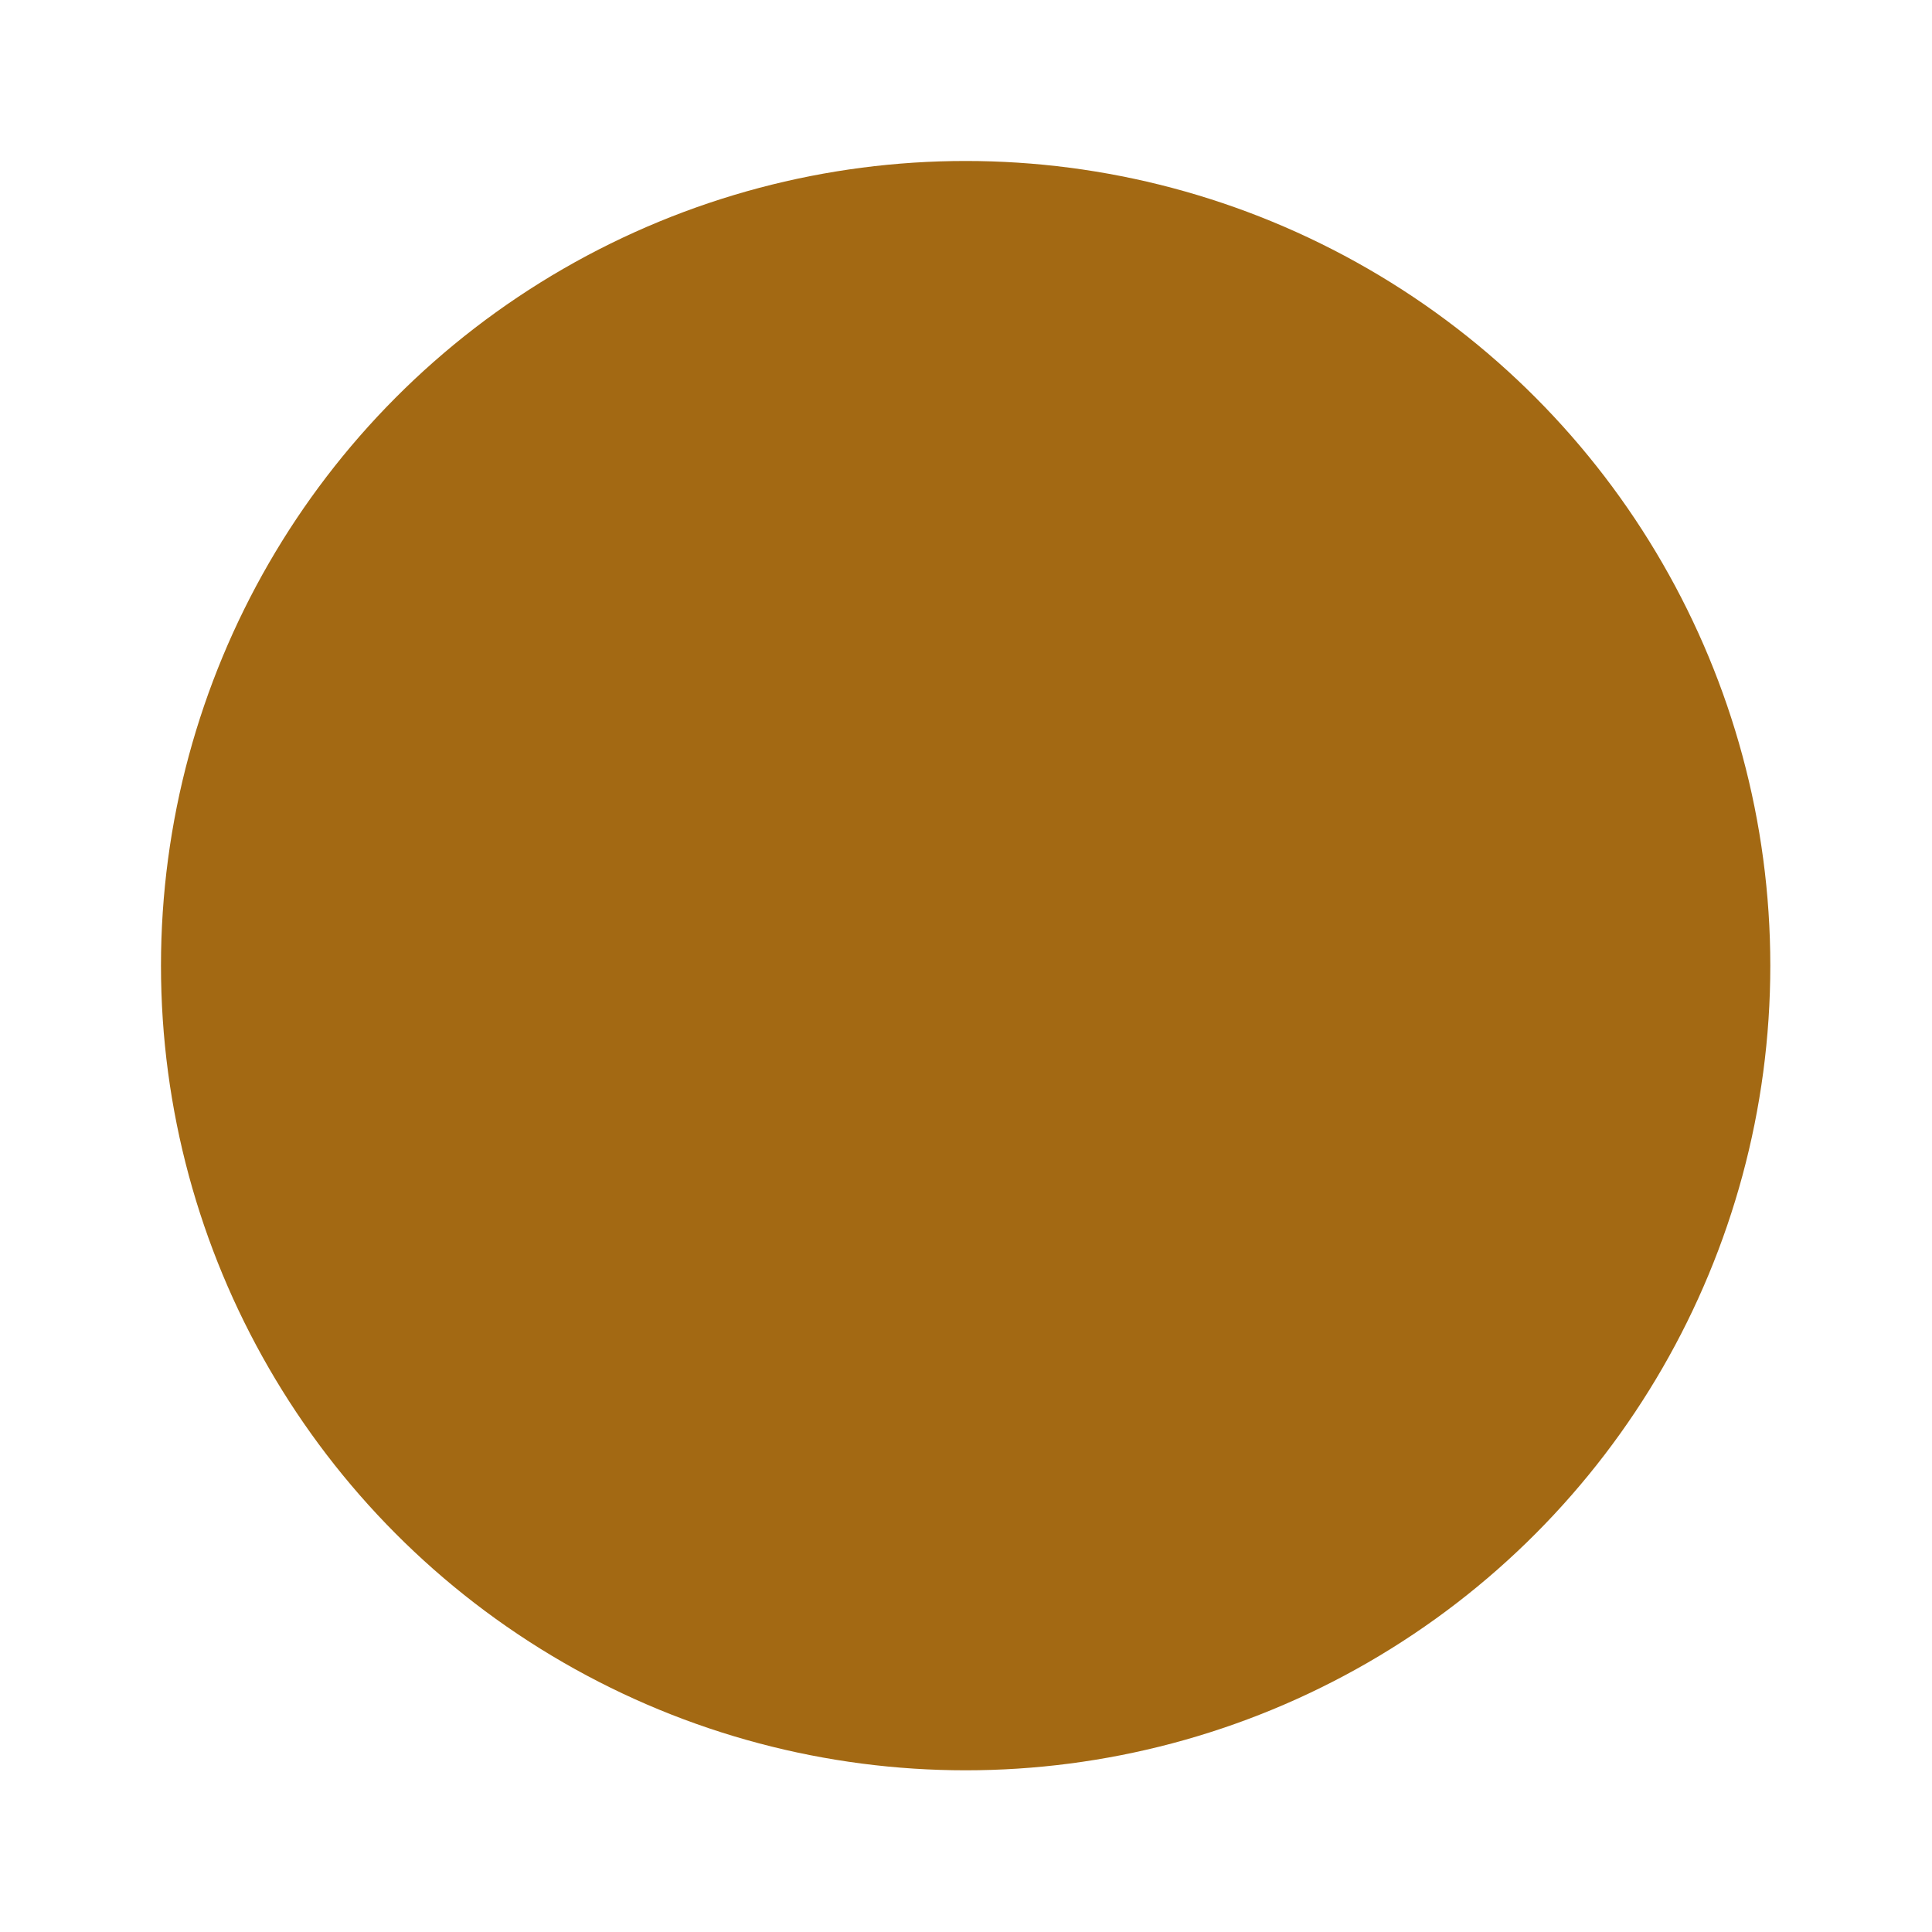 <svg height="48" preserveAspectRatio="xMidYMid" version="1.1" width="48" xmlns="http://www.w3.org/2000/svg"><g transform="matrix(.171 0 0 .171 2.151 2.103)"><circle cx="127.72" cy="128" fill="#a36913" r="116.91"/><path d="m100.31 109.96c-1.37 2.12-2.7 4.25-3.98 6.38-1.4-3.86-2.64-7.67-3.7-11.38 3.74-.53 7.7-.95 11.9-1.25-1.43 2.04-2.84 4.12-4.22 6.25zm103.14 7.47c-4.2-3.96-10.1-7.6-17.6-10.8-14.9-6.36-34.9-10.48-56.3-11.6-2.6-.13-5.1-.23-7.5-.27 16.3-19.5 32.1-29.85 41.2-30.2 1.9-.07 3.6.3 4.8 1.14 4.3 2.8 5.5 11.45 3.2 23.17-.5 2.4 1 4.6 3.4 5.1 2.3.5 4.5-1 5-3.3 3.9-20.1-1.6-28.5-6.9-31.9-2.8-1.8-6.1-2.6-9.9-2.5-14.1.6-33.9 15.6-52 38.8-7.2.3-14.1.9-20.5 1.9-.7-3.2-1.3-6.4-1.7-9.5-1.6-13.3.4-22.8 5.3-25.3.8-.4 1.7-.6 2.7-.7 4.4-.3 10.6 2.7 17.5 8.4 1.8 1.5 4.5 1.3 6-.6 1.5-1.8 1.2-4.5-.6-6-8.9-7.3-16.8-10.8-23.7-10.3-2.1.2-4.1.7-5.9 1.6-4.6 2.4-7.7 6.9-9.3 13.4-1.4 5.6-1.6 12.5-.6 20.6.4 3.2.9 6.6 1.7 10-5.1 1.1-9.7 2.4-13.9 3.9-18.3 6.6-22.6 15.4-22.9 21.5-.3 5.9 2.7 14.6 18.8 22.9 2.1 1.1 4.7.3 5.8-1.8 1-2.1.2-4.7-1.9-5.7-9.2-4.8-14.4-10.2-14.2-14.9.3-6.6 11.4-13.6 30.2-17.55 1.8 6.3 4 12.83 6.7 19.5-6.8 12.7-11.7 25.23-14.3 36.4-1.8 7.95-2.36 14.9-1.6 20.54.9 6.6 3.6 11.4 7.9 14.2 2.2 1.4 5.2 2.5 9.1 2.5 5.7 0 13.3-2.33 23.34-9.5 1.9-1.4 2.33-4.05 1-5.96-1.4-1.96-4.07-2.4-6-1-9.94 7.04-18.5 9.6-22.83 6.74-4.63-3.03-5.6-12.63-2.6-25.73 2-8.63 5.55-18.3 10.4-28.2 1.05 2.3 2.14 4.5 3.3 6.77 9.7 19.1 21.6 35.7 33.5 46.8 6 5.56 11.7 9.5 17 11.65 3.2 1.3 6.24 2 9.04 2 2.6 0 5-.6 7.28-1.7 4.4-2.3 7.5-6.5 9.1-12.7 1.4-5.3 1.7-11.84.93-19.5-1.53-15.13-7.24-33.56-16.1-51.9-1-2.14-3.55-3.03-5.7-2-2.1 1-3 3.56-2 5.7 8.4 17.47 13.87 34.9 15.3 49.05 1.3 12.4-.8 21.3-5.5 23.7-4.9 2.5-13.73-1.47-23.55-10.6-11.2-10.4-22.44-26.2-31.7-44.4-2.14-4.2-4.1-8.36-5.9-12.5 2.2-3.96 4.6-7.9 7.1-11.85 2.6-4 5.3-7.8 7.9-11.4l2.1 0c3.7 0 7.6.1 11.7.3 20.4 1.1 39.4 4.9 53.4 10.9 12.4 5.3 19.6 11.7 19.3 17.3-.23 4.7-5.95 9.57-15.7 13.35-2.2.85-3.3 3.33-2.4 5.5.6 1.7 2.25 2.7 4 2.7.5 0 1-.1 1.5-.3 16.9-6.52 20.8-14.92 21.1-20.82.3-5.16-2-10.1-6.84-14.75z" fill="#a36913"/><path d="m119.06 128.99c0 5.16 4.17 9.33 9.32 9.33 5.15 0 9.32-4.17 9.32-9.33 0-5.15-4.17-9.33-9.32-9.33-5.15 0-9.33 4.18-9.33 9.33" fill="#a36913"/></g></svg>
